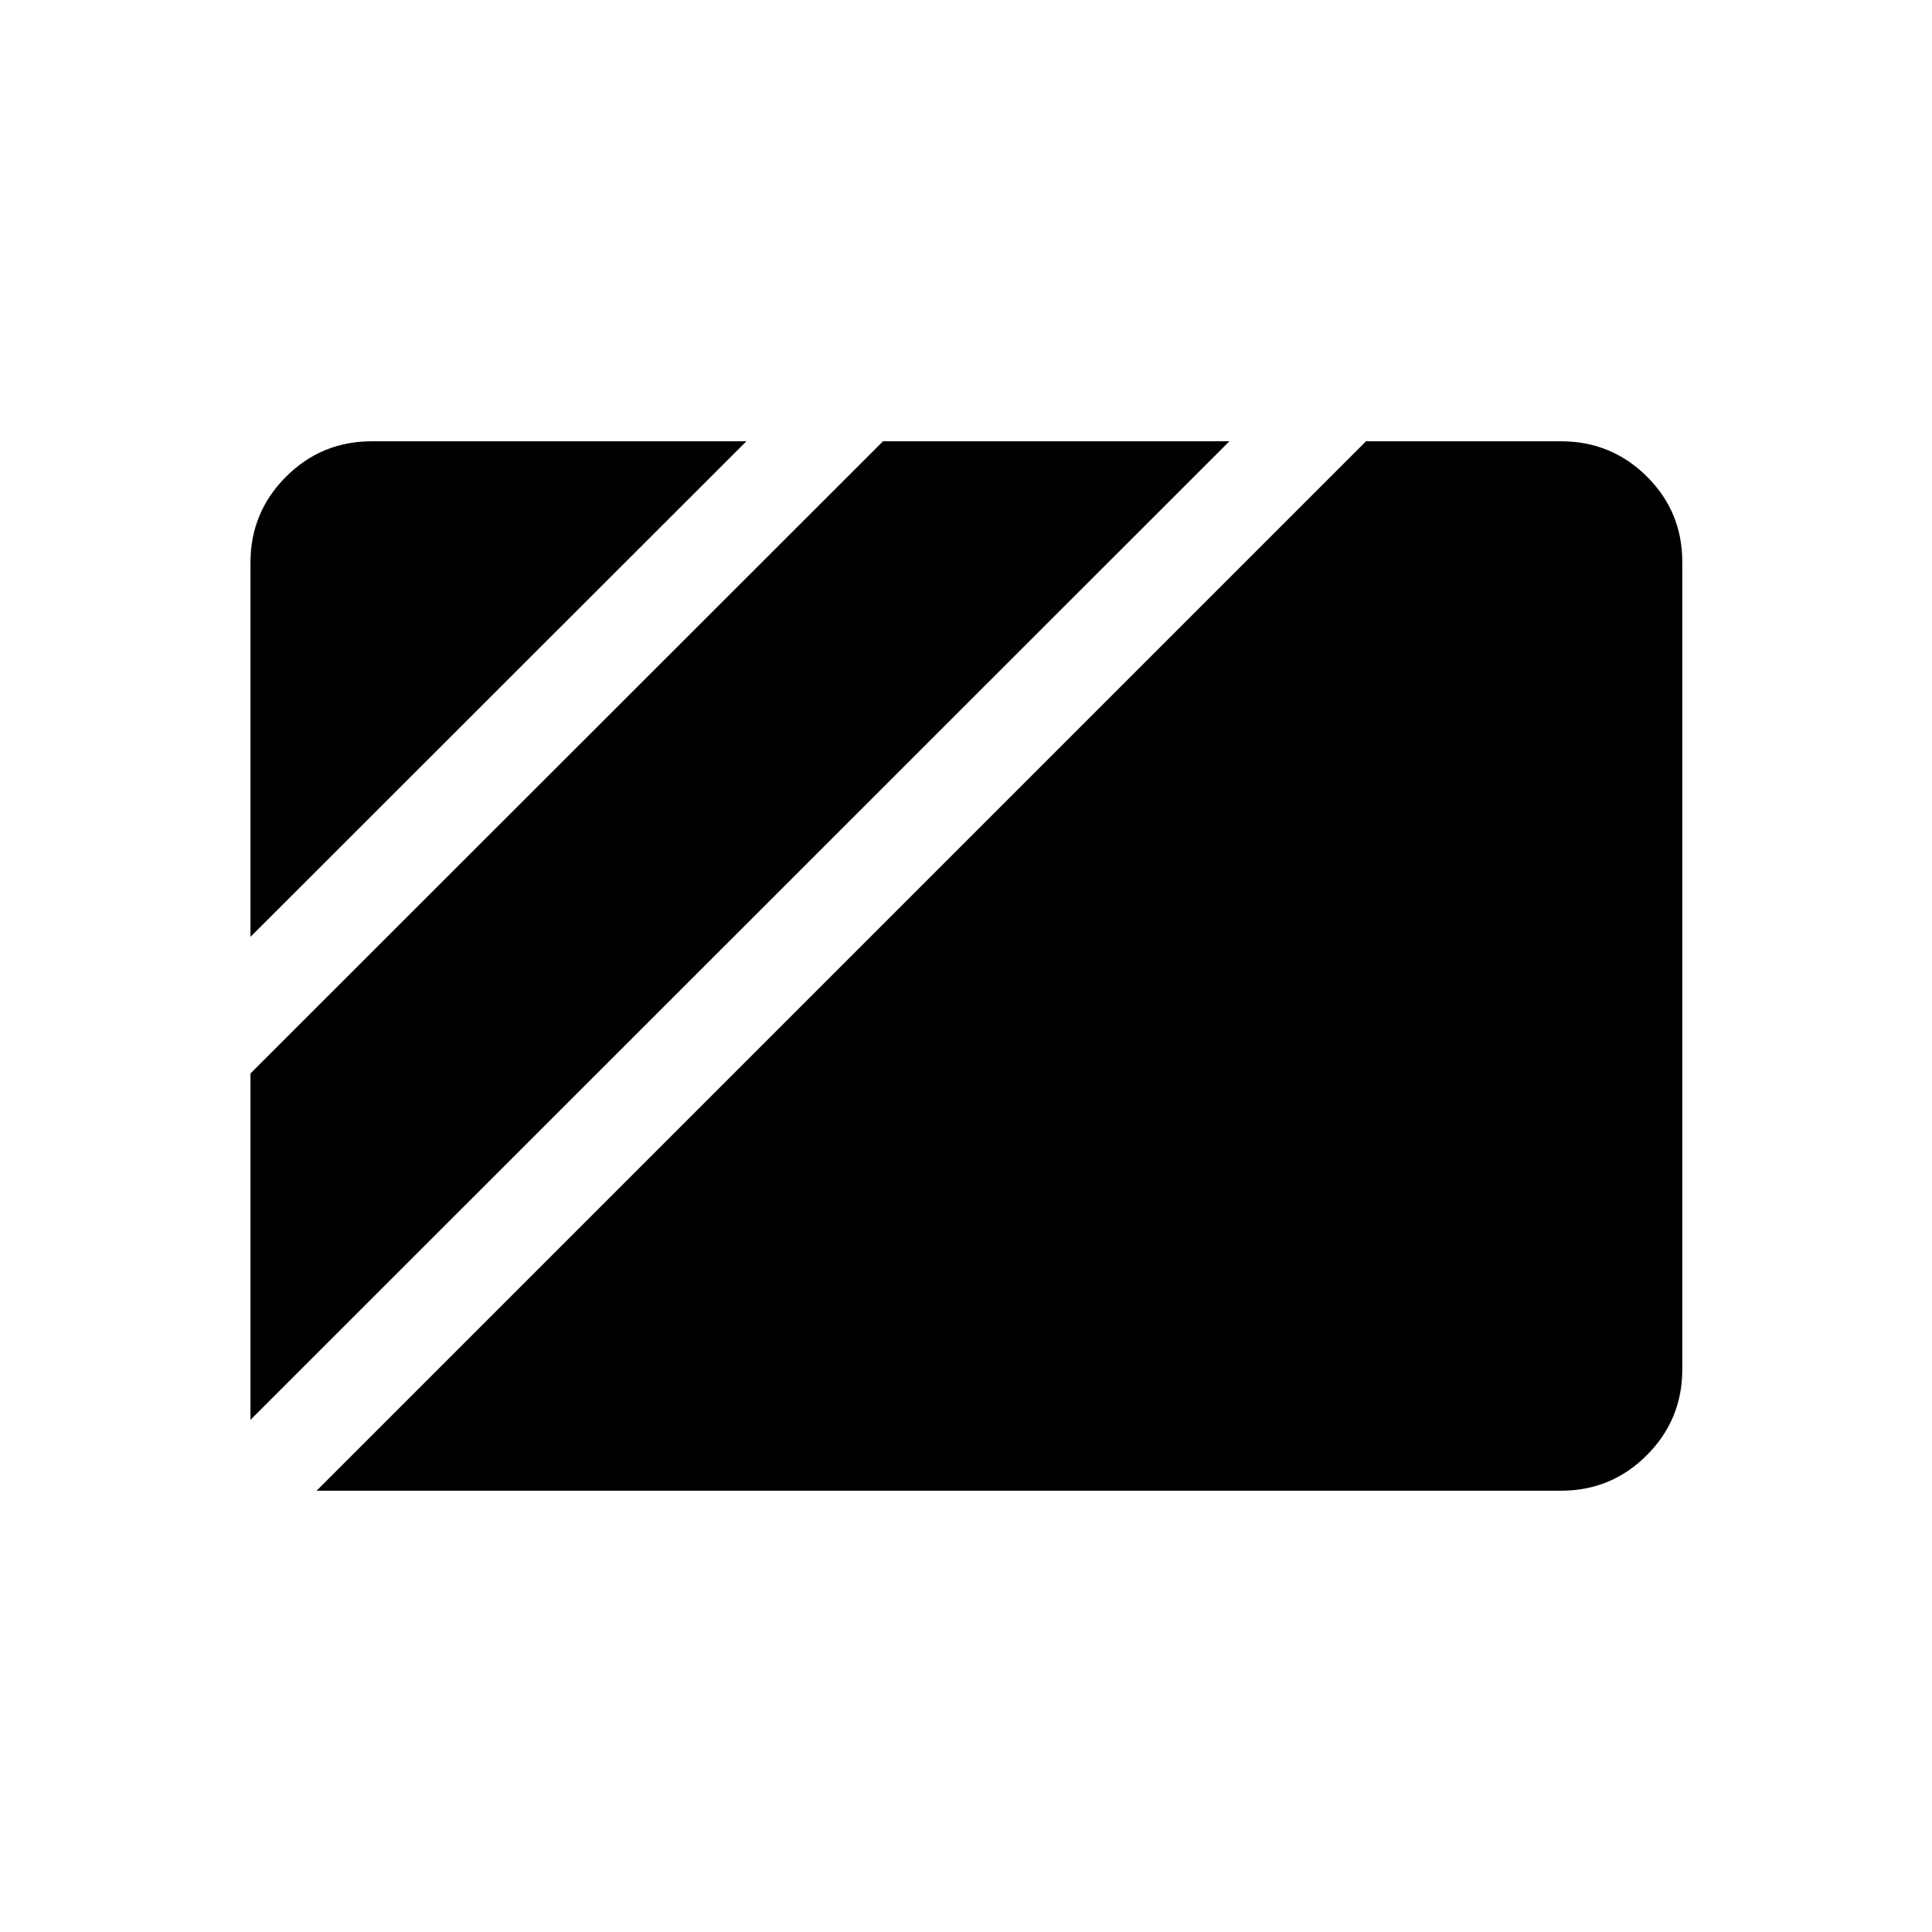 <svg xmlns="http://www.w3.org/2000/svg" height="20" viewBox="0 96 960 960" width="20"><path d="m124.463 561.5 246.421-246.229H184.732q-25.008 0-42.638 17.63-17.631 17.631-17.631 42.638V561.5Zm0 240 486.421-486.229H438.767L124.463 629.382V801.5Zm32.845 35.229h618.345q25.008 0 42.638-17.642 17.631-17.643 17.631-42.667V375.256q0-25.024-17.631-42.505-17.63-17.48-42.638-17.48h-96.886L157.308 836.729Z"/></svg>